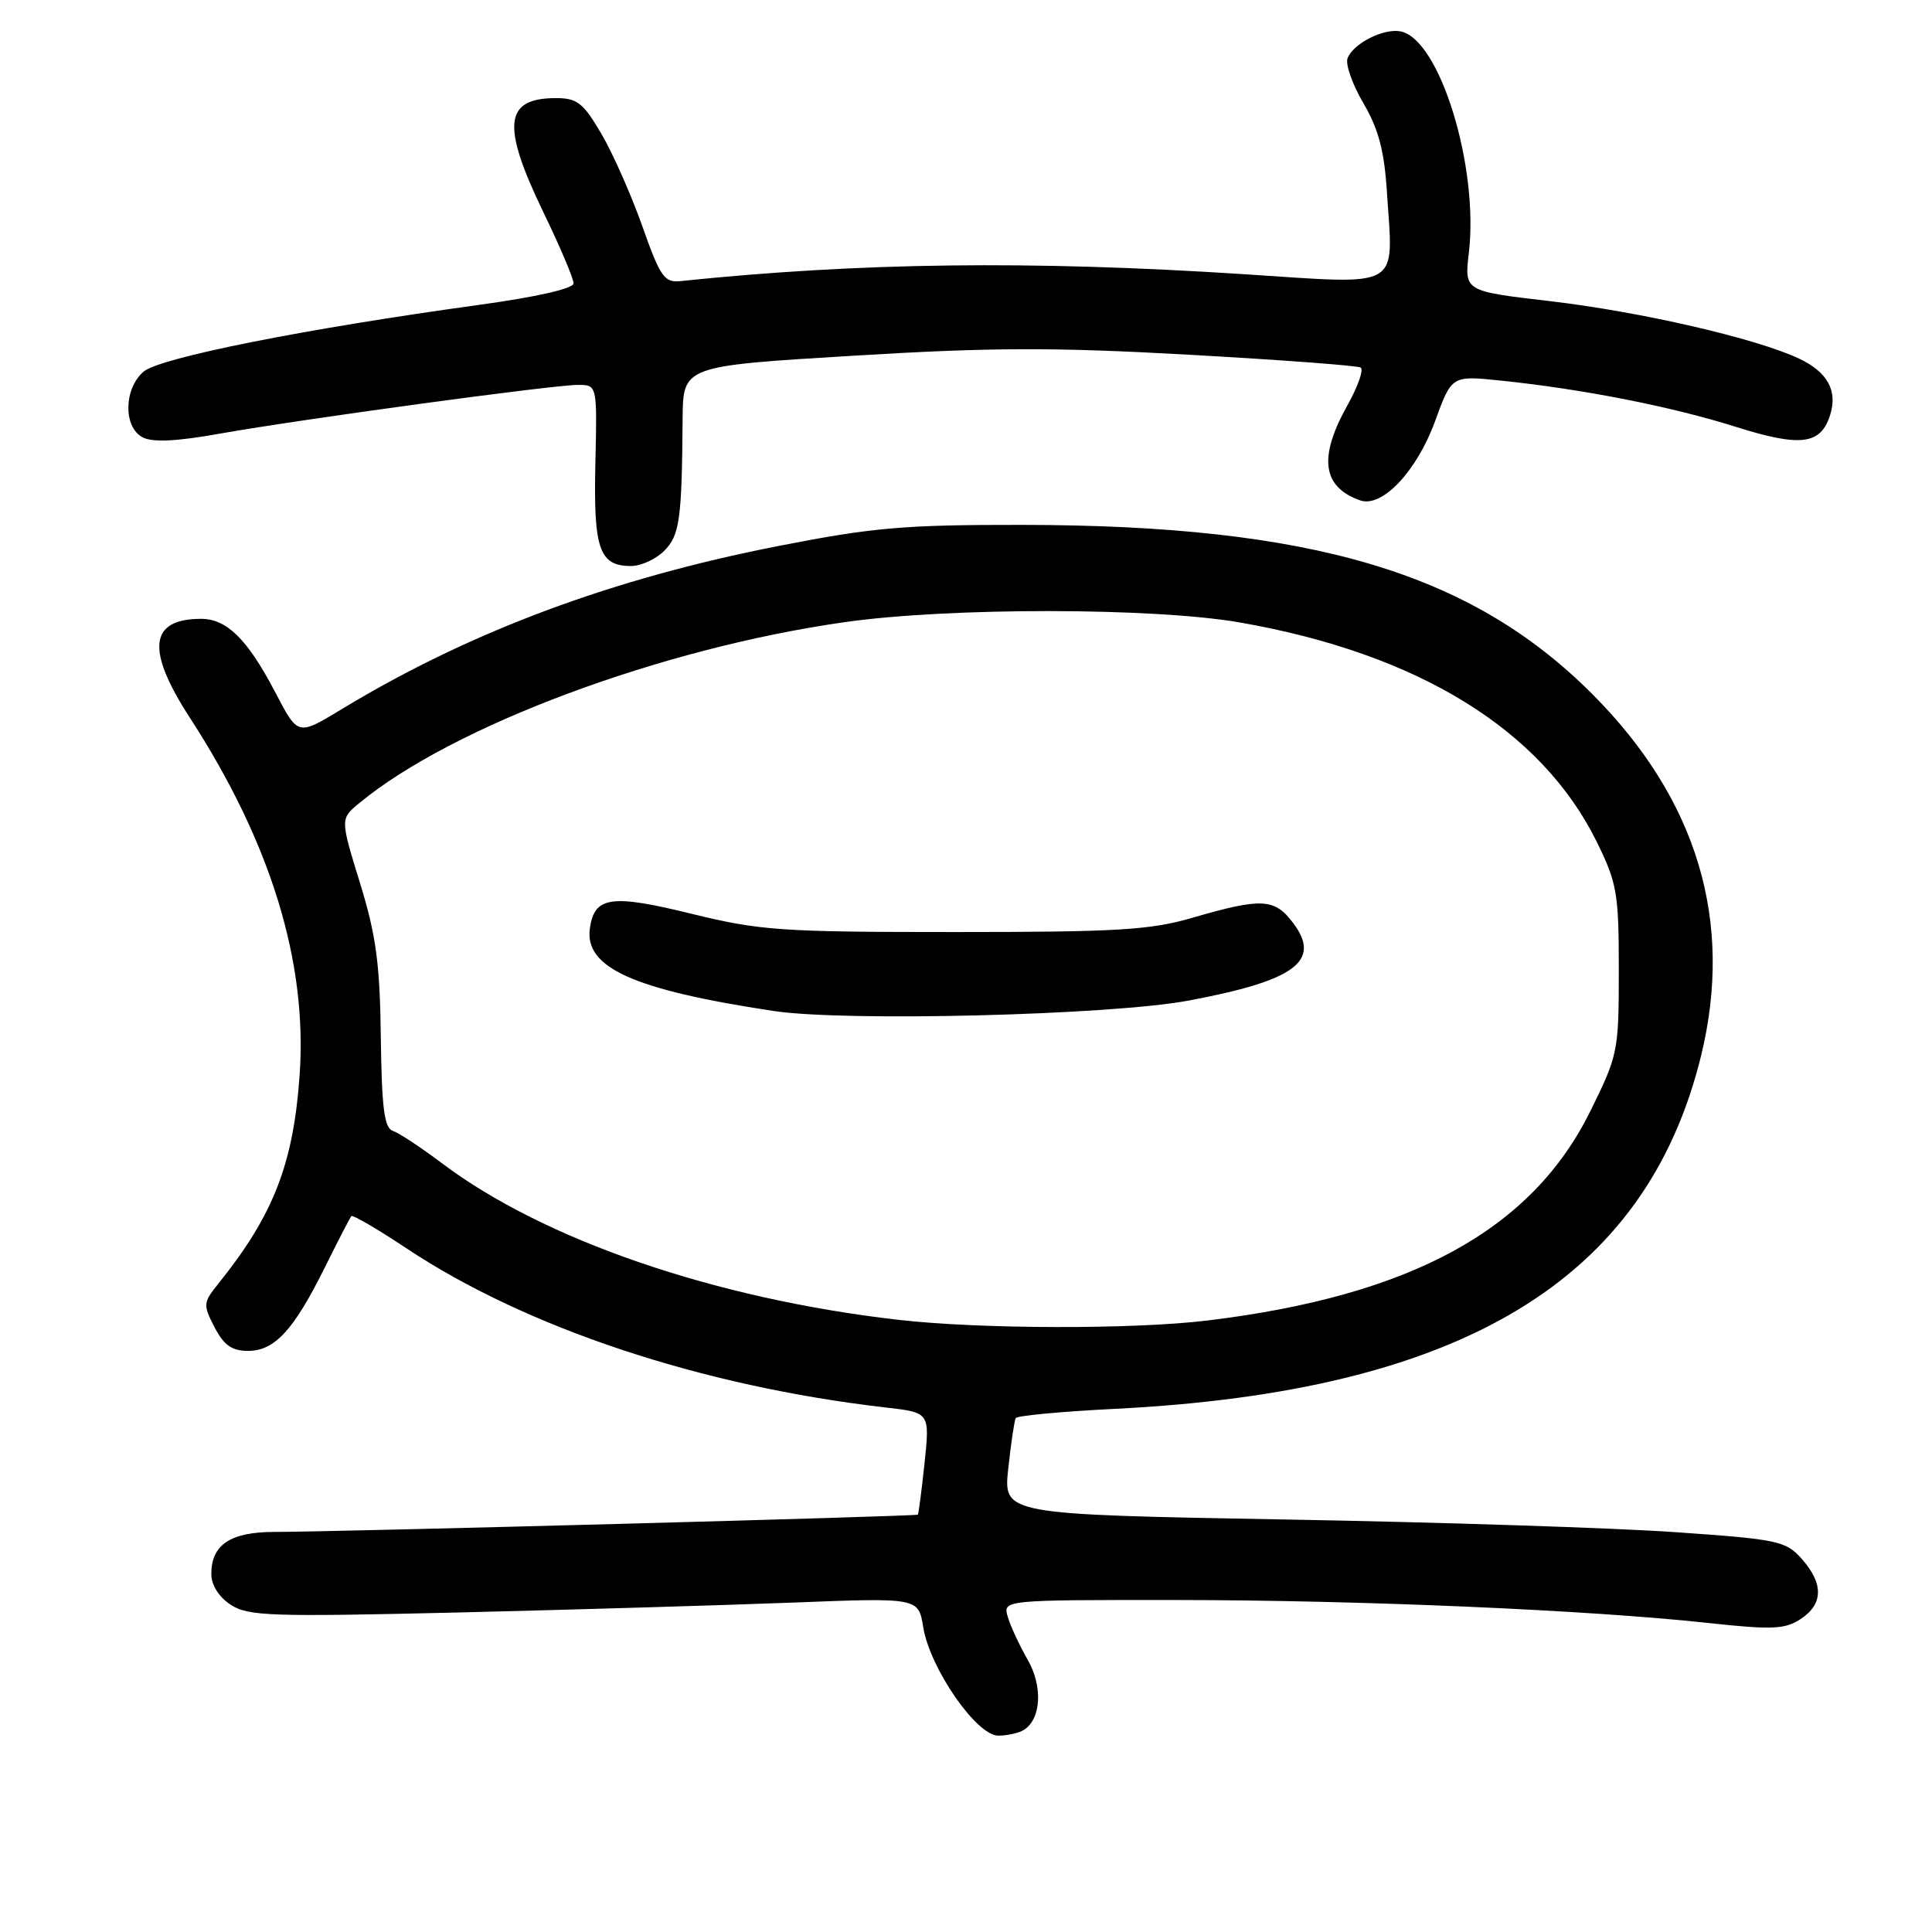 <?xml version="1.0" encoding="UTF-8" standalone="no"?>
<!DOCTYPE svg PUBLIC "-//W3C//DTD SVG 1.1//EN" "http://www.w3.org/Graphics/SVG/1.1/DTD/svg11.dtd" >
<svg xmlns="http://www.w3.org/2000/svg" xmlns:xlink="http://www.w3.org/1999/xlink" version="1.1" viewBox="0 0 256 256">
 <g >
 <path fill="currentColor"
d=" M 135.67 229.22 C 137.97 227.76 138.20 223.46 136.17 219.92 C 135.09 218.04 133.90 215.49 133.54 214.25 C 132.87 212.00 132.87 212.00 155.68 212.01 C 180.14 212.02 210.37 213.32 226.33 215.05 C 234.83 215.97 236.50 215.90 238.58 214.54 C 241.60 212.56 241.66 209.86 238.75 206.57 C 236.63 204.18 235.65 203.97 222.00 203.02 C 214.03 202.46 190.72 201.70 170.22 201.34 C 132.94 200.67 132.94 200.67 133.60 194.59 C 133.96 191.24 134.41 188.23 134.59 187.91 C 134.78 187.58 140.68 187.03 147.71 186.68 C 193.65 184.39 218.09 169.68 225.39 139.94 C 229.76 122.10 224.91 105.93 211.00 91.98 C 194.93 75.87 173.79 69.59 135.50 69.55 C 119.79 69.53 115.67 69.89 103.13 72.35 C 81.21 76.64 62.47 83.61 45.64 93.75 C 39.30 97.57 39.58 97.63 36.35 91.50 C 32.74 84.66 30.03 82.00 26.65 82.00 C 19.78 82.00 19.31 86.09 25.15 95.09 C 35.90 111.67 40.76 127.49 39.70 142.49 C 38.87 154.25 36.22 161.04 28.91 170.12 C 26.92 172.60 26.89 172.89 28.43 175.87 C 29.66 178.25 30.73 179.00 32.85 179.00 C 36.39 179.00 38.89 176.29 43.01 168.00 C 44.78 164.43 46.38 161.34 46.56 161.14 C 46.74 160.94 50.04 162.87 53.89 165.43 C 69.76 175.97 92.98 183.69 117.36 186.50 C 123.21 187.17 123.21 187.17 122.51 193.84 C 122.12 197.50 121.72 200.59 121.62 200.70 C 121.41 200.92 44.68 202.98 36.32 202.99 C 30.53 203.00 28.00 204.69 28.00 208.55 C 28.00 210.03 28.99 211.60 30.57 212.64 C 32.88 214.15 35.86 214.25 60.82 213.66 C 76.04 213.29 95.97 212.70 105.10 212.35 C 121.70 211.70 121.70 211.70 122.33 215.60 C 123.21 221.05 129.40 230.00 132.28 229.98 C 133.50 229.98 135.03 229.63 135.67 229.22 Z  M 88.00 73.00 C 90.06 70.94 90.35 68.89 90.45 55.50 C 90.50 48.50 90.50 48.50 113.00 47.14 C 131.39 46.02 139.52 46.00 157.50 47.00 C 169.60 47.68 179.86 48.44 180.29 48.70 C 180.72 48.96 179.94 51.21 178.54 53.71 C 174.68 60.61 175.20 64.52 180.22 66.30 C 183.12 67.33 187.72 62.47 190.15 55.82 C 192.36 49.76 192.36 49.76 198.75 50.42 C 209.53 51.52 221.45 53.86 229.91 56.53 C 238.58 59.27 241.25 58.94 242.50 55.00 C 243.52 51.78 242.17 49.31 238.41 47.53 C 232.77 44.85 217.39 41.30 205.27 39.89 C 194.03 38.58 194.03 38.58 194.63 33.51 C 195.97 22.06 190.76 5.16 185.58 4.16 C 183.33 3.72 179.31 5.76 178.56 7.72 C 178.25 8.51 179.20 11.19 180.66 13.68 C 182.67 17.11 183.43 19.99 183.78 25.53 C 184.62 38.51 186.02 37.71 164.79 36.33 C 136.55 34.50 113.97 34.78 90.13 37.25 C 88.03 37.47 87.47 36.66 85.11 29.97 C 83.64 25.82 81.20 20.31 79.68 17.72 C 77.28 13.63 76.48 13.00 73.66 13.00 C 66.81 13.00 66.42 16.58 72.00 28.12 C 74.20 32.67 76.00 36.91 76.00 37.54 C 76.00 38.24 71.13 39.35 63.25 40.43 C 40.36 43.58 21.18 47.40 19.03 49.24 C 16.40 51.49 16.32 56.57 18.88 57.94 C 20.20 58.64 23.30 58.50 29.13 57.46 C 40.01 55.53 73.30 51.00 76.58 51.00 C 79.13 51.00 79.13 51.00 78.89 61.44 C 78.63 72.78 79.41 75.00 83.62 75.00 C 84.93 75.00 86.90 74.10 88.00 73.00 Z  M 119.00 174.88 C 94.72 172.09 72.03 164.30 58.51 154.10 C 55.75 152.02 52.85 150.11 52.06 149.85 C 50.92 149.47 50.58 146.86 50.46 137.44 C 50.34 127.68 49.84 123.95 47.70 117.00 C 45.08 108.50 45.08 108.50 47.60 106.42 C 59.94 96.21 87.61 85.89 111.91 82.44 C 125.80 80.46 152.92 80.49 164.35 82.49 C 187.93 86.62 204.29 96.70 211.61 111.61 C 214.27 117.03 214.50 118.39 214.50 128.55 C 214.50 139.33 214.40 139.80 210.72 147.25 C 202.96 162.96 187.00 171.69 160.03 174.97 C 150.19 176.17 129.81 176.12 119.00 174.88 Z  M 157.45 132.59 C 171.64 129.94 175.15 127.34 171.34 122.29 C 168.89 119.03 167.18 118.94 158.00 121.61 C 152.40 123.24 148.05 123.50 126.50 123.50 C 103.43 123.50 100.74 123.31 91.63 121.08 C 81.01 118.47 78.78 118.78 78.17 122.95 C 77.39 128.21 83.83 131.13 102.50 133.96 C 111.99 135.40 147.08 134.52 157.45 132.59 Z "/>
</g>
</svg>